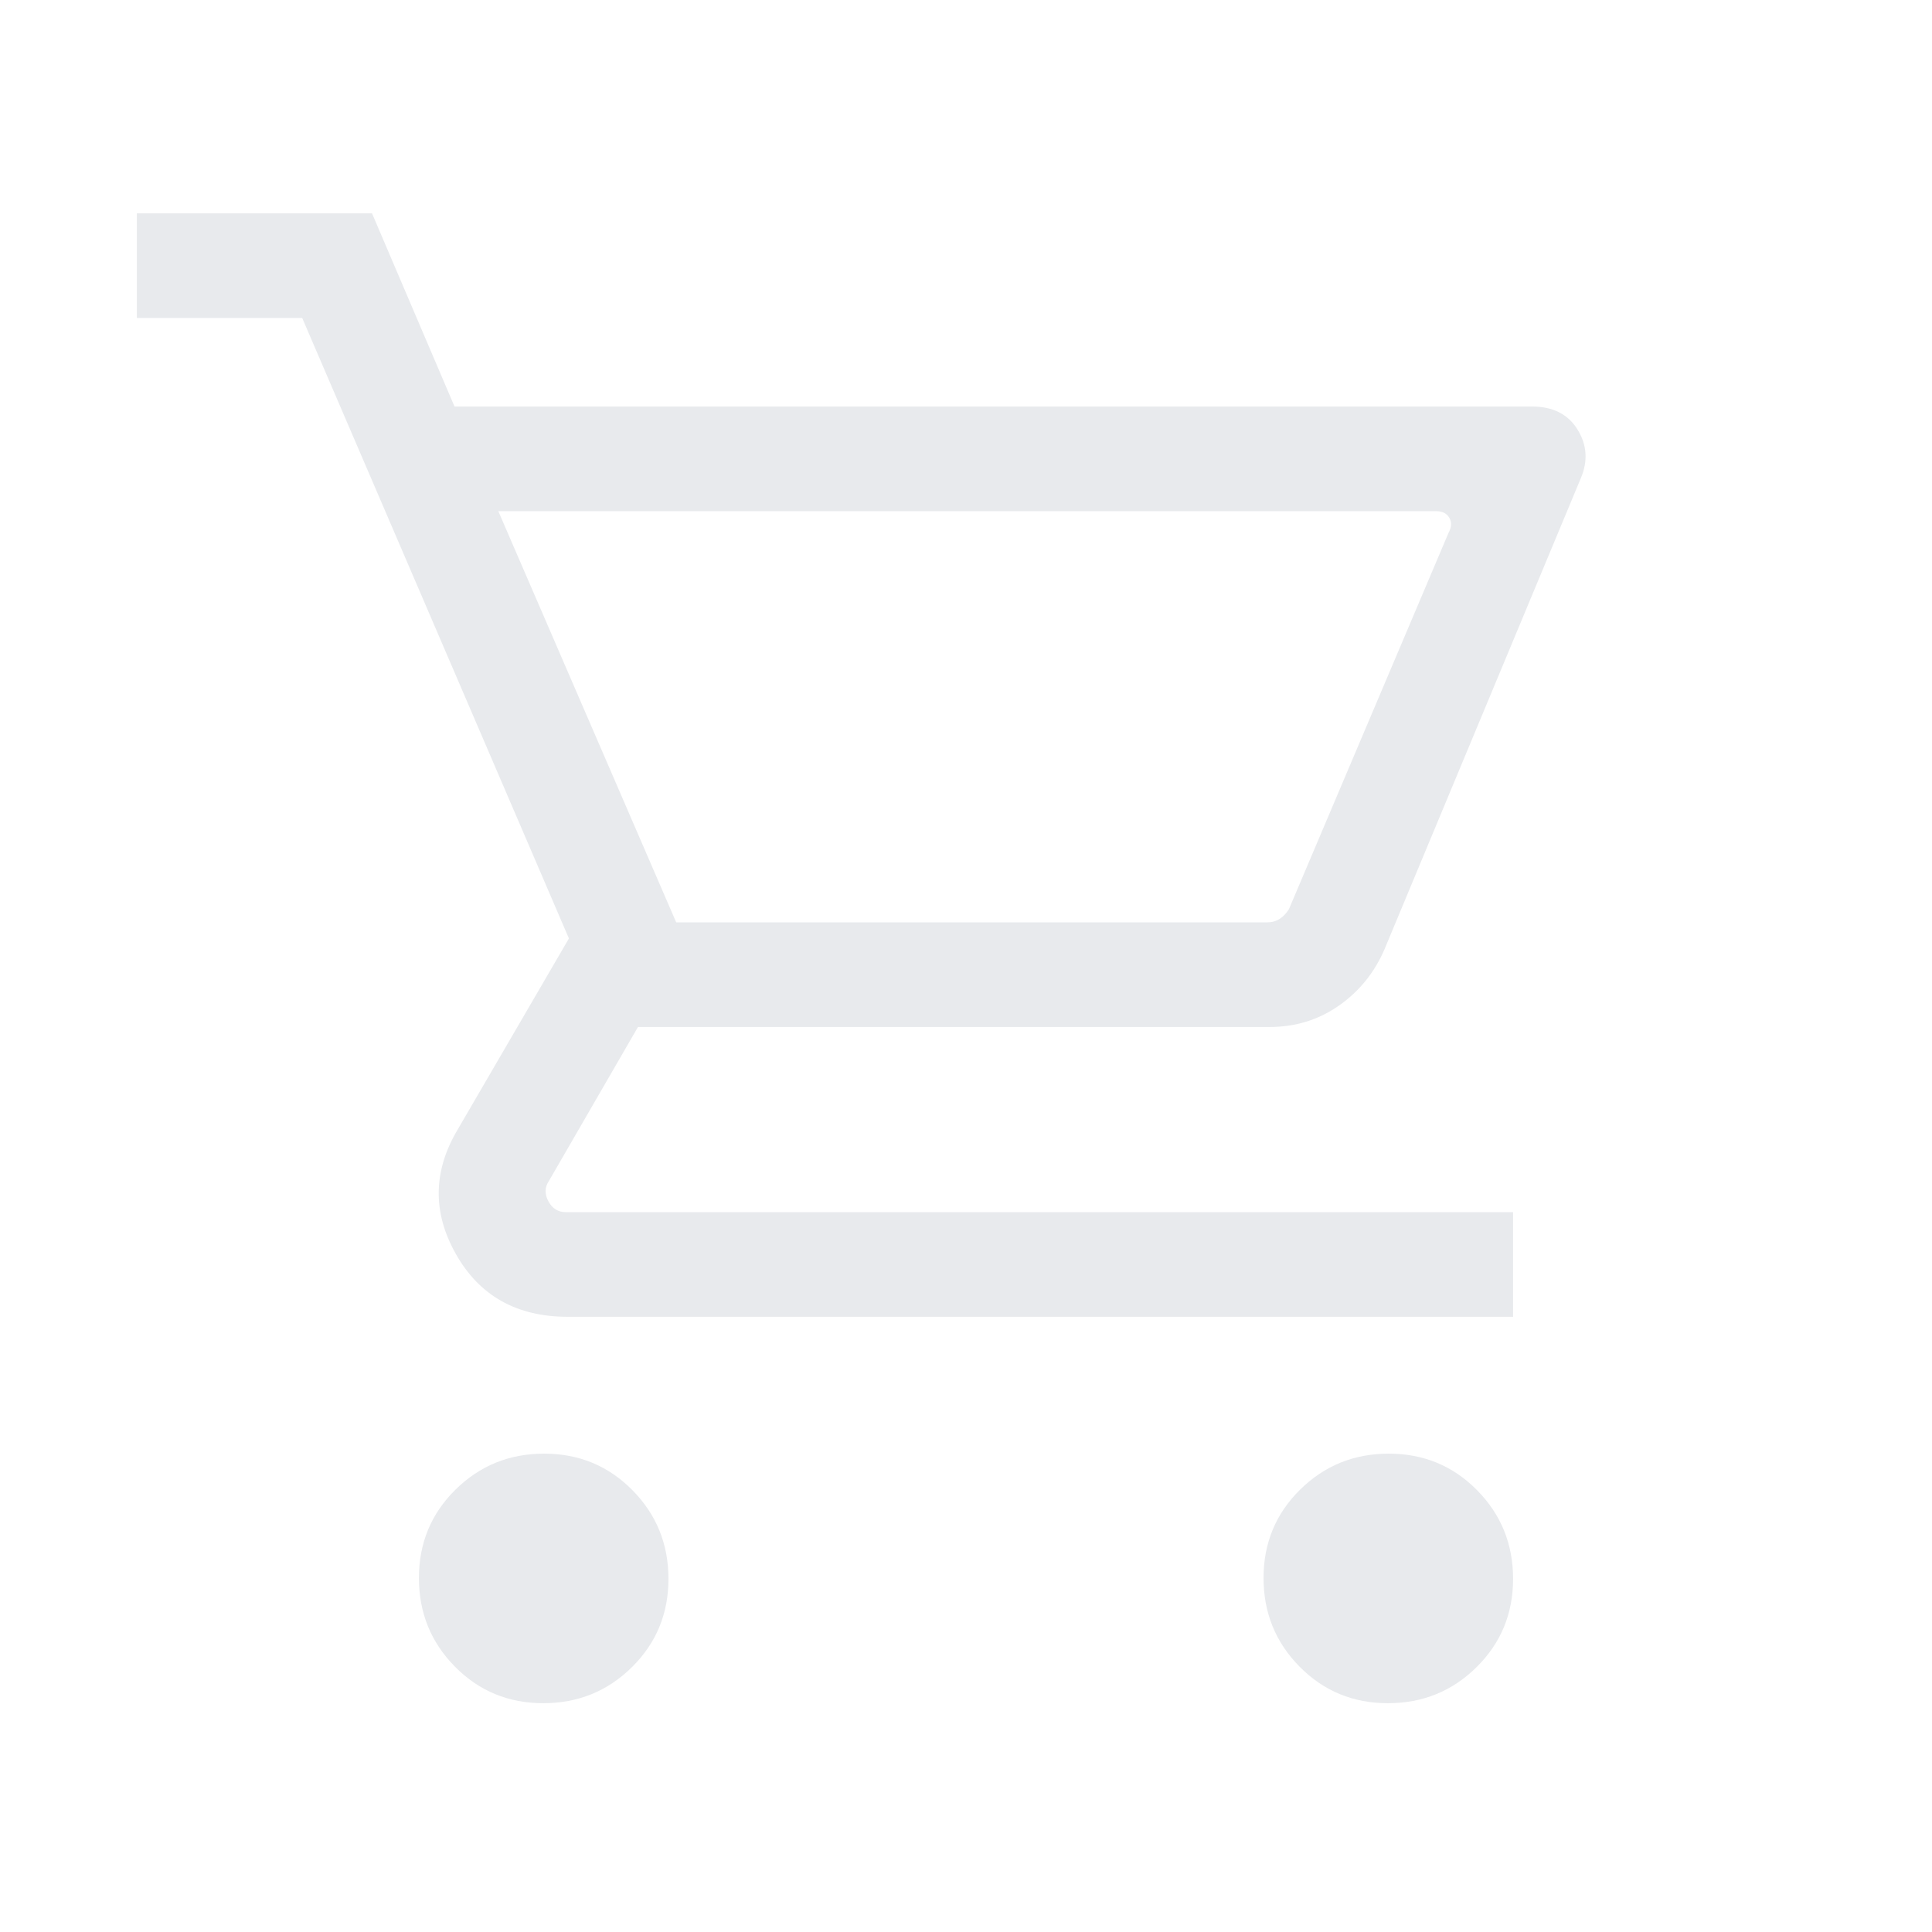 <svg xmlns="http://www.w3.org/2000/svg" height="24px" viewBox="0 -960 960 960" width="24px" fill="#e8eaed"><path d="M269.94-113.69q-25.94 0-43.86-18.14-17.92-18.13-17.92-44.08 0-25.94 18.13-43.86 18.14-17.92 44.08-17.92 25.94 0 43.86 18.13 17.92 18.14 17.92 44.08 0 25.94-18.13 43.86-18.14 17.93-44.08 17.93Zm419.69 0q-25.94 0-43.86-18.14-17.92-18.13-17.92-44.08 0-25.94 18.13-43.86 18.14-17.92 44.08-17.92 25.94 0 43.86 18.13 17.92 18.14 17.92 44.08 0 25.94-18.13 43.86-18.14 17.93-44.08 17.93ZM247.61-706 336-501.69h293.69q3.46 0 6.16-1.73 2.69-1.73 4.61-4.81l79.31-187q2.31-4.23.38-7.5-1.92-3.27-6.54-3.27h-466Zm-21.76-52h535.38q15.54 0 22.61 11.39 7.08 11.38 1.7 24.15l-97.53 234.01q-7.47 17.45-22.66 28.1-15.2 10.66-34.5 10.66H317l-44.31 76.61q-3.08 4.62-.19 10 2.88 5.39 8.65 5.39h470.69v52H282.15q-38 0-55.61-31.16-17.62-31.15 1.08-62.23l55.07-94.61L150.16-802H68v-52h116.85l41 96ZM336-501.69h301-301Z"/></svg>